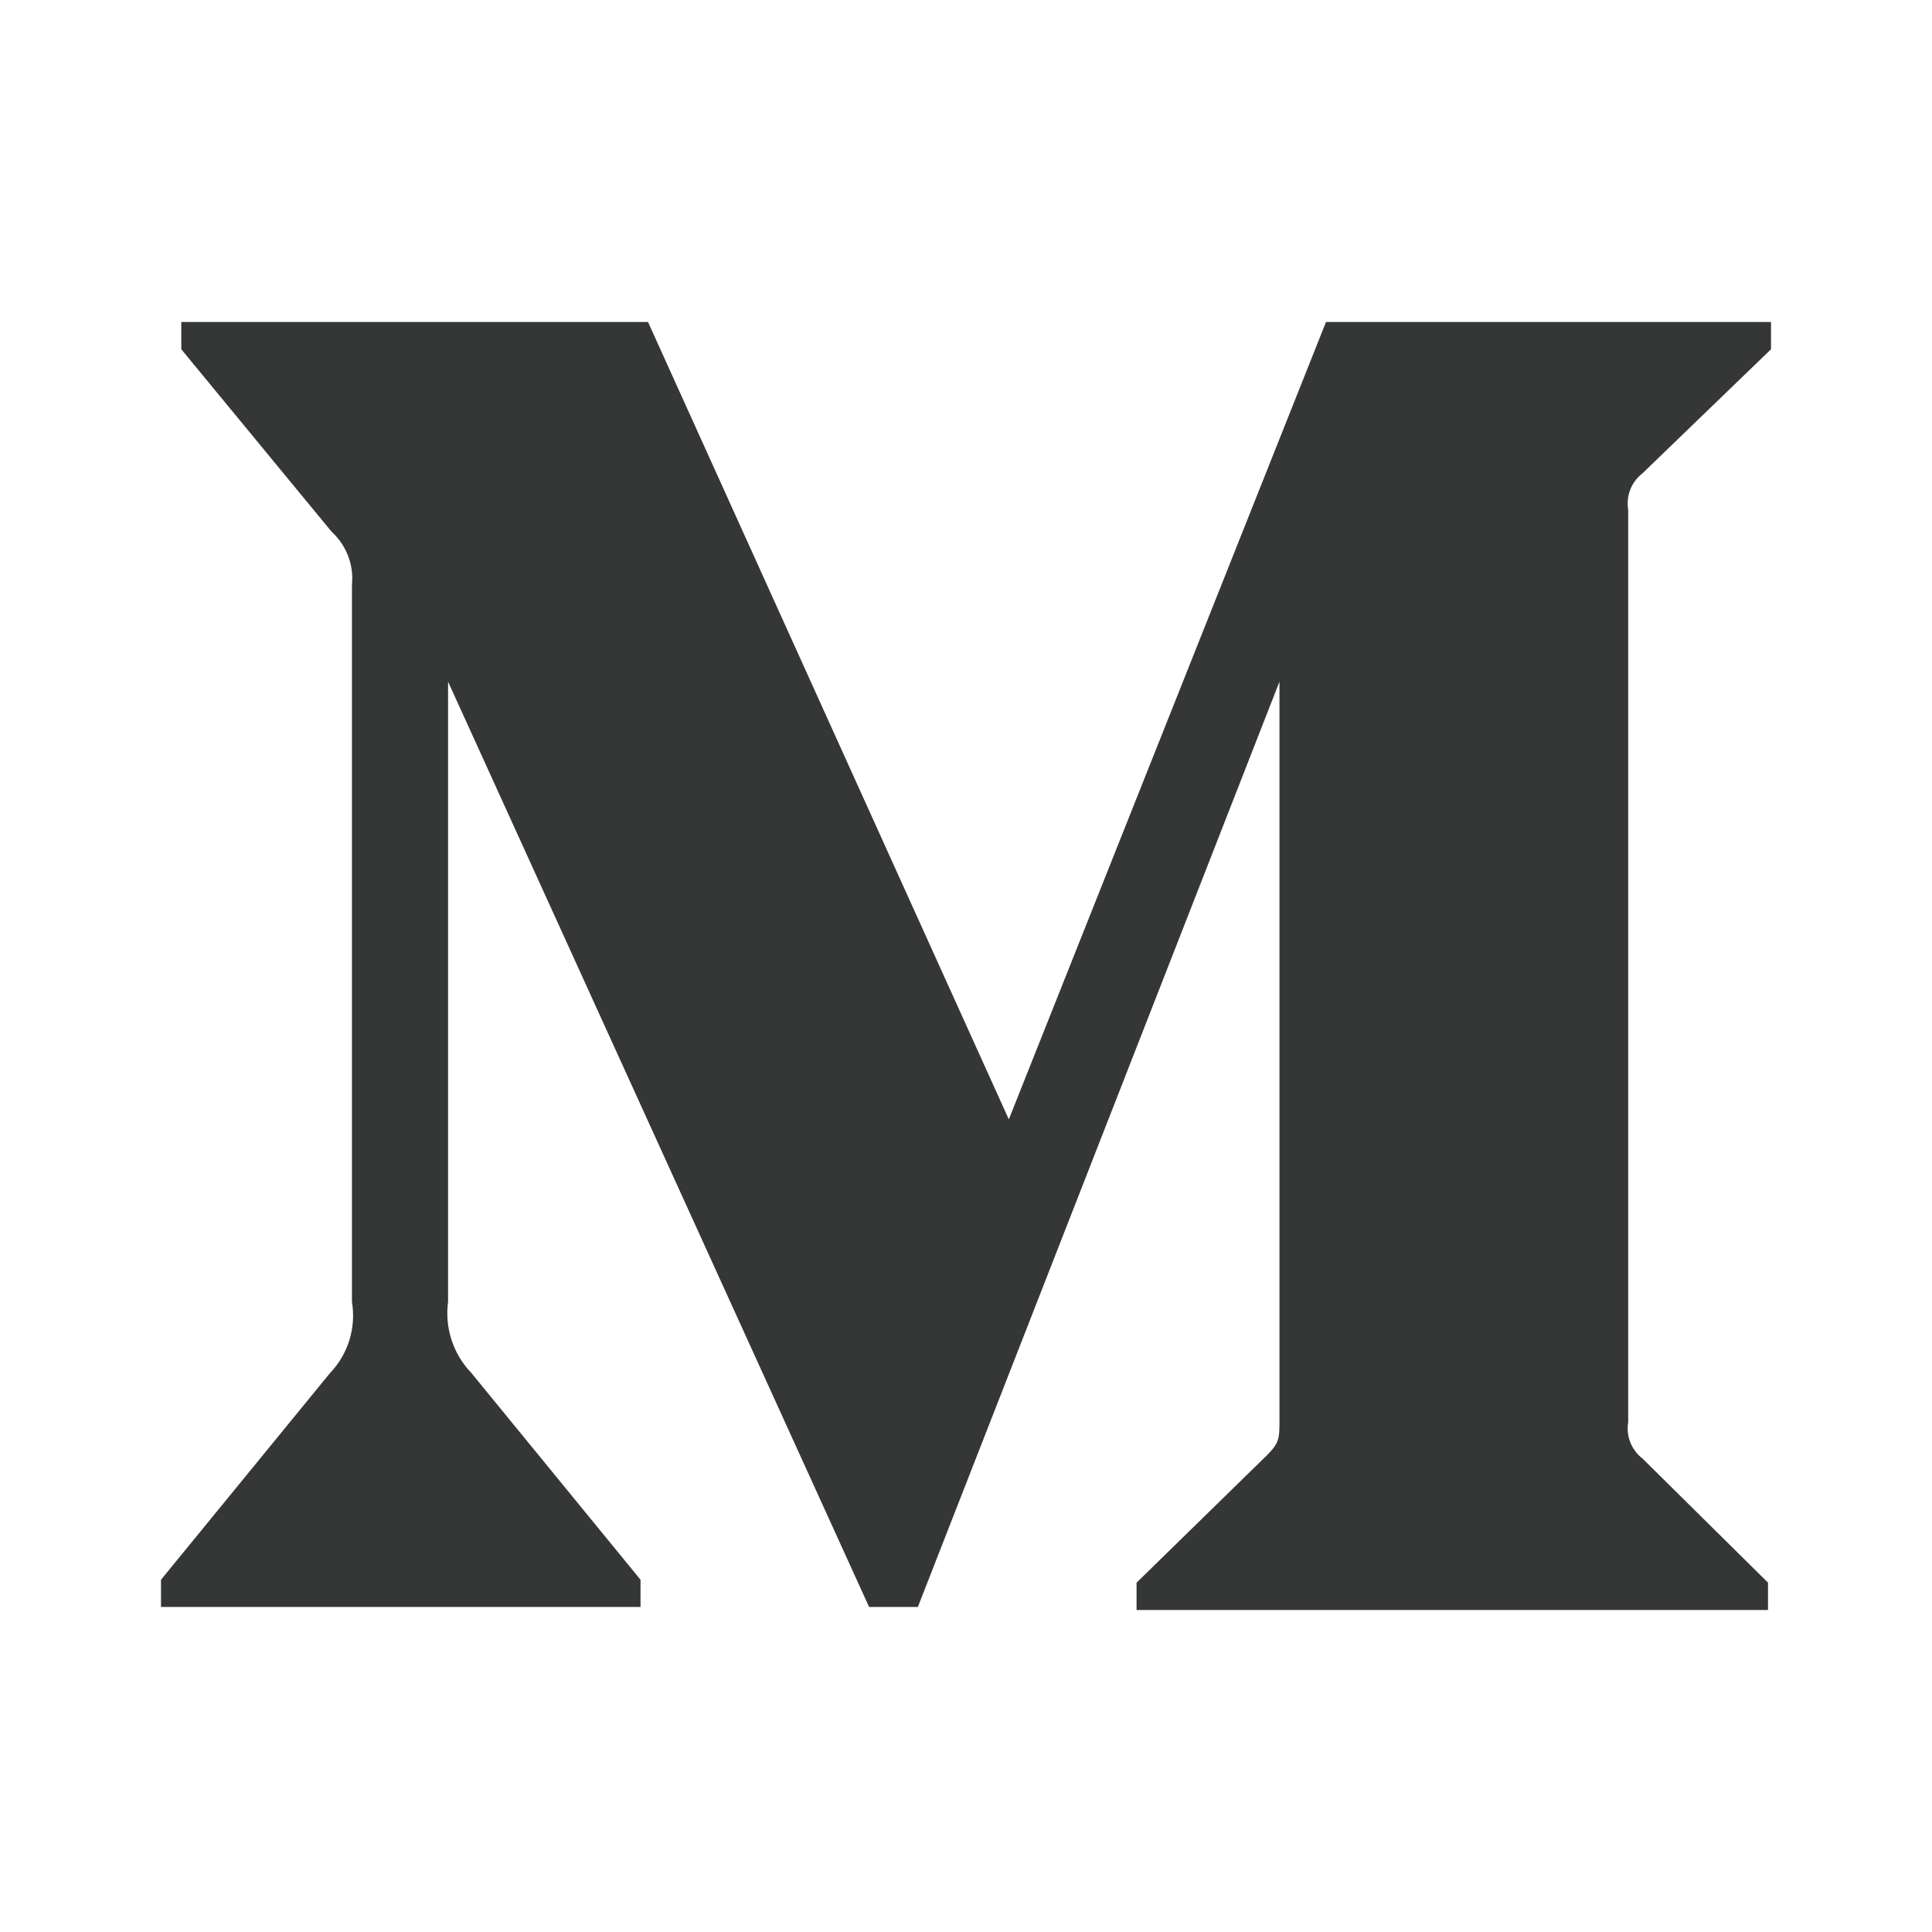 <svg width="36" height="36" viewBox="0 0 36 36" fill="none" xmlns="http://www.w3.org/2000/svg">
<path d="M6.558 10.896C6.576 10.713 6.552 10.529 6.486 10.358C6.42 10.186 6.316 10.033 6.18 9.909L3.378 6.508V6H12.075L18.798 20.858L24.708 6H33V6.508L30.605 8.82C30.503 8.898 30.425 9.003 30.378 9.122C30.331 9.242 30.318 9.372 30.339 9.498V26.499C30.318 26.625 30.331 26.755 30.378 26.875C30.425 26.994 30.503 27.099 30.605 27.177L32.944 29.49V30H21.178V29.491L23.602 27.122C23.841 26.881 23.841 26.811 23.841 26.445V12.702L17.103 29.943H16.194L8.349 12.702V24.258C8.284 24.742 8.445 25.233 8.784 25.584L11.935 29.436V29.943H3V29.436L6.15 25.584C6.317 25.41 6.44 25.2 6.511 24.969C6.582 24.739 6.598 24.495 6.558 24.258V10.896Z" fill="#353636"/>
</svg>
